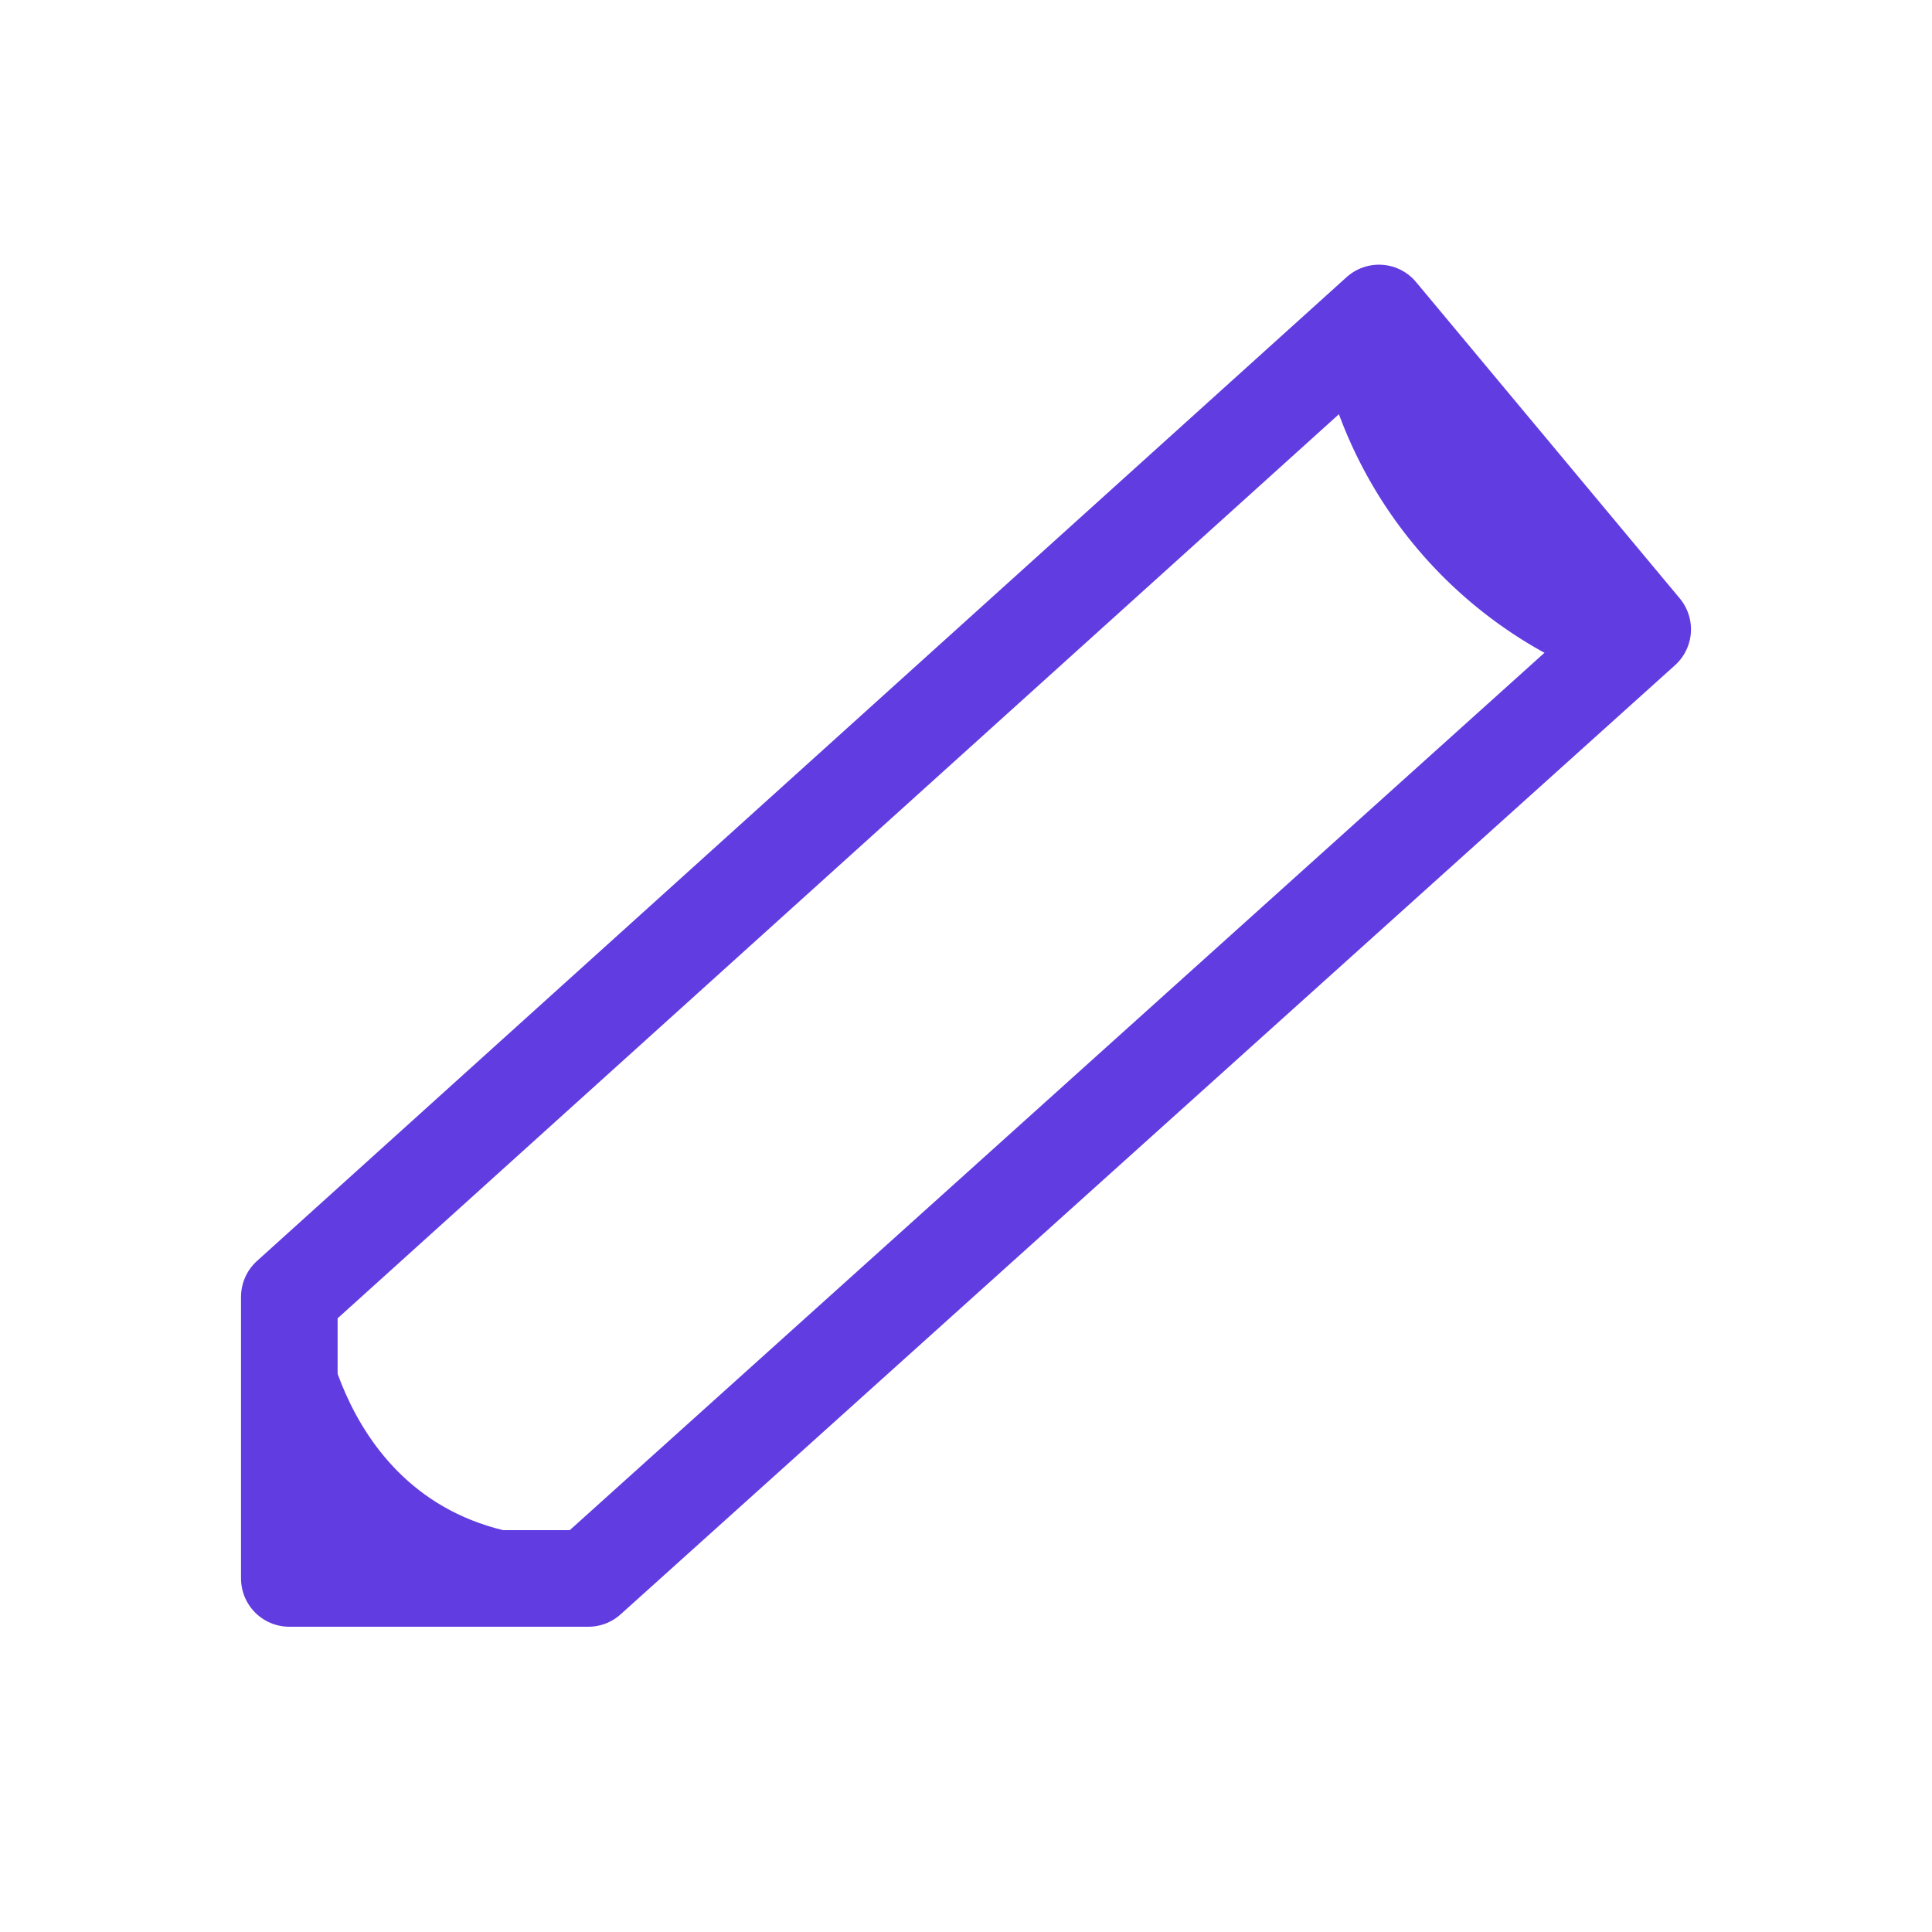<svg id="Lager_1" data-name="Lager 1" xmlns="http://www.w3.org/2000/svg" viewBox="0 0 40 40"><defs><style>.cls-1{fill:none;stroke:#613de1;stroke-linecap:round;stroke-linejoin:round;stroke-width:2px;}.cls-2{fill:#613de1;}</style></defs><title>icons</title><polygon class="cls-1" points="5.99 26.85 5.99 32.68 12.18 32.68 34.01 13.03 28.55 6.48 5.99 26.85"/><path class="cls-2" d="M6.67,27.17s.48,4.67,5.15,4.67-1.8.84-1.8.84H6Z"/><path class="cls-2" d="M27.4,7.52A9.33,9.33,0,0,0,33,14l.57-1.54-5-5.51Z"/></svg>